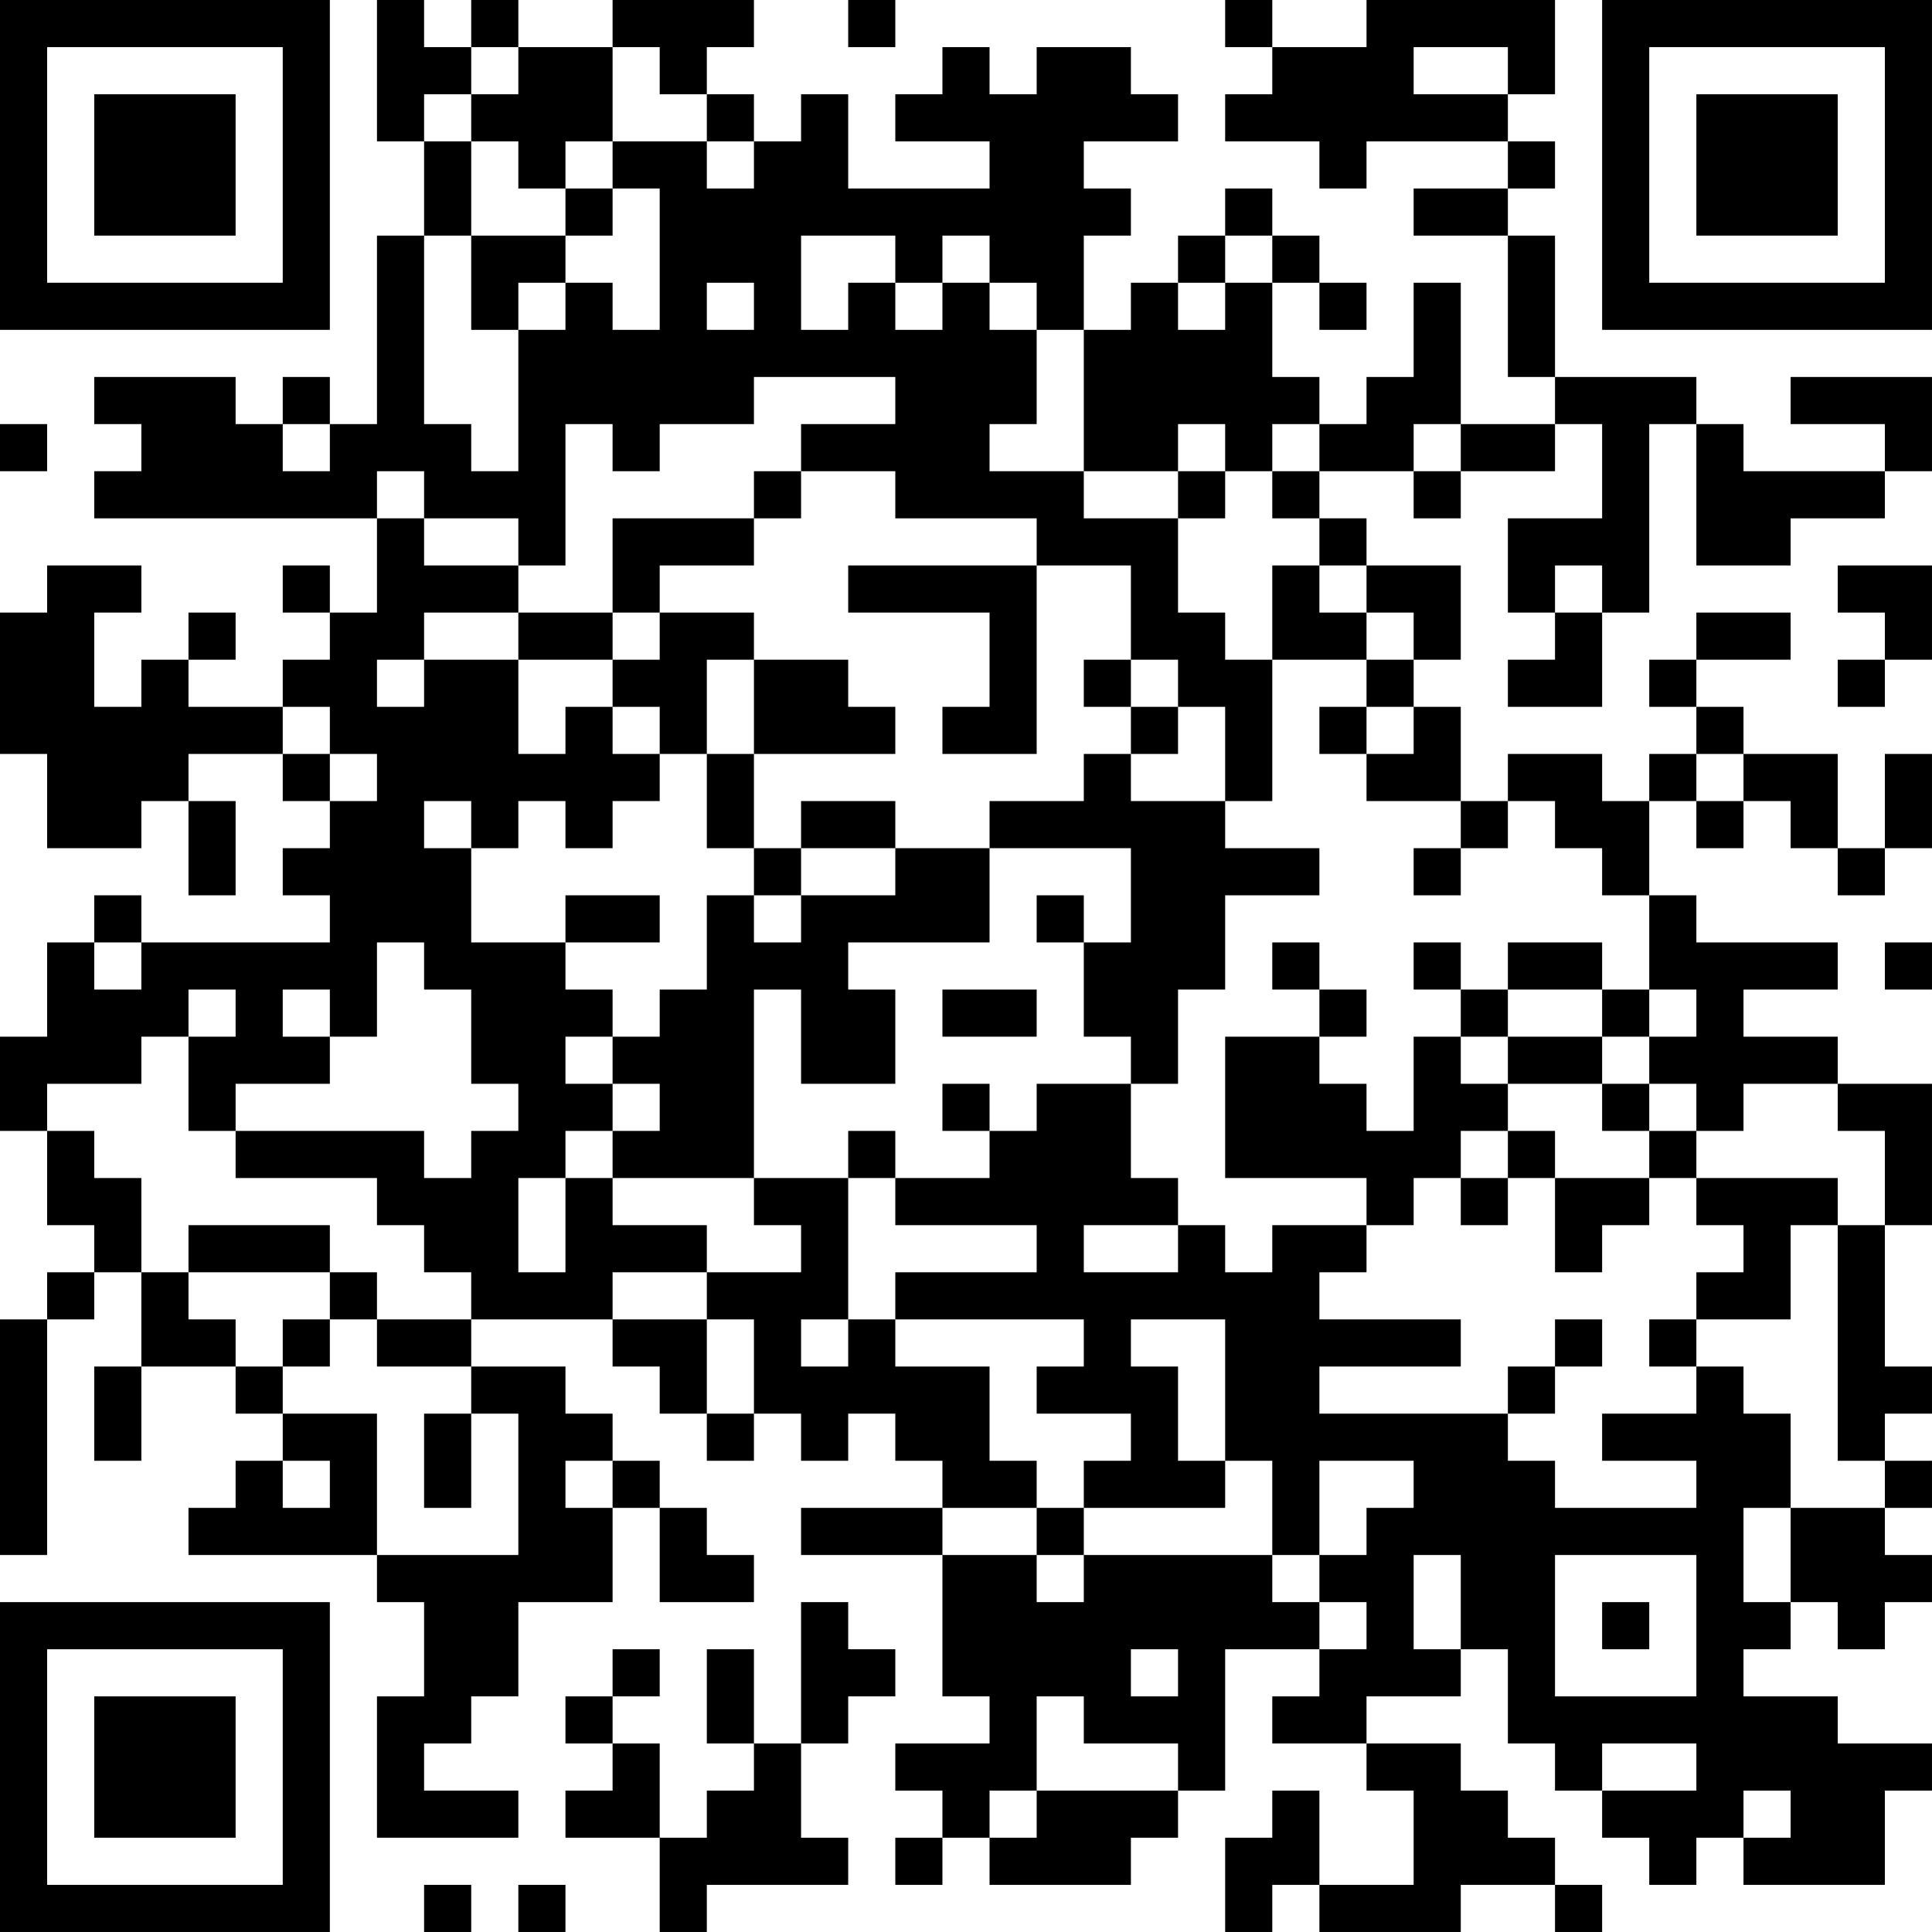 <?xml version="1.0" encoding="UTF-8"?>
<svg xmlns="http://www.w3.org/2000/svg" version="1.1" width="200" height="200" viewBox="0 0 200 200"><rect x="0" y="0" width="200" height="200" fill="#ffffff"/><g transform="scale(4.878)"><g transform="translate(0,0)"><path fill-rule="evenodd" d="M8 0L8 3L9 3L9 5L8 5L8 9L7 9L7 8L6 8L6 9L5 9L5 8L2 8L2 9L3 9L3 10L2 10L2 11L8 11L8 13L7 13L7 12L6 12L6 13L7 13L7 14L6 14L6 15L4 15L4 14L5 14L5 13L4 13L4 14L3 14L3 15L2 15L2 13L3 13L3 12L1 12L1 13L0 13L0 16L1 16L1 18L3 18L3 17L4 17L4 19L5 19L5 17L4 17L4 16L6 16L6 17L7 17L7 18L6 18L6 19L7 19L7 20L3 20L3 19L2 19L2 20L1 20L1 22L0 22L0 24L1 24L1 26L2 26L2 27L1 27L1 28L0 28L0 33L1 33L1 28L2 28L2 27L3 27L3 29L2 29L2 31L3 31L3 29L5 29L5 30L6 30L6 31L5 31L5 32L4 32L4 33L8 33L8 34L9 34L9 36L8 36L8 39L11 39L11 38L9 38L9 37L10 37L10 36L11 36L11 34L13 34L13 32L14 32L14 34L16 34L16 33L15 33L15 32L14 32L14 31L13 31L13 30L12 30L12 29L10 29L10 28L13 28L13 29L14 29L14 30L15 30L15 31L16 31L16 30L17 30L17 31L18 31L18 30L19 30L19 31L20 31L20 32L17 32L17 33L20 33L20 36L21 36L21 37L19 37L19 38L20 38L20 39L19 39L19 40L20 40L20 39L21 39L21 40L24 40L24 39L25 39L25 38L26 38L26 35L28 35L28 36L27 36L27 37L29 37L29 38L30 38L30 40L28 40L28 38L27 38L27 39L26 39L26 41L27 41L27 40L28 40L28 41L31 41L31 40L33 40L33 41L34 41L34 40L33 40L33 39L32 39L32 38L31 38L31 37L29 37L29 36L31 36L31 35L32 35L32 37L33 37L33 38L34 38L34 39L35 39L35 40L36 40L36 39L37 39L37 40L40 40L40 38L41 38L41 37L39 37L39 36L37 36L37 35L38 35L38 34L39 34L39 35L40 35L40 34L41 34L41 33L40 33L40 32L41 32L41 31L40 31L40 30L41 30L41 29L40 29L40 26L41 26L41 23L39 23L39 22L37 22L37 21L39 21L39 20L36 20L36 19L35 19L35 17L36 17L36 18L37 18L37 17L38 17L38 18L39 18L39 19L40 19L40 18L41 18L41 16L40 16L40 18L39 18L39 16L37 16L37 15L36 15L36 14L38 14L38 13L36 13L36 14L35 14L35 15L36 15L36 16L35 16L35 17L34 17L34 16L32 16L32 17L31 17L31 15L30 15L30 14L31 14L31 12L29 12L29 11L28 11L28 10L30 10L30 11L31 11L31 10L33 10L33 9L34 9L34 11L32 11L32 13L33 13L33 14L32 14L32 15L34 15L34 13L35 13L35 9L36 9L36 12L38 12L38 11L40 11L40 10L41 10L41 8L38 8L38 9L40 9L40 10L37 10L37 9L36 9L36 8L33 8L33 5L32 5L32 4L33 4L33 3L32 3L32 2L33 2L33 0L29 0L29 1L27 1L27 0L26 0L26 1L27 1L27 2L26 2L26 3L28 3L28 4L29 4L29 3L32 3L32 4L30 4L30 5L32 5L32 8L33 8L33 9L31 9L31 6L30 6L30 8L29 8L29 9L28 9L28 8L27 8L27 6L28 6L28 7L29 7L29 6L28 6L28 5L27 5L27 4L26 4L26 5L25 5L25 6L24 6L24 7L23 7L23 5L24 5L24 4L23 4L23 3L25 3L25 2L24 2L24 1L22 1L22 2L21 2L21 1L20 1L20 2L19 2L19 3L21 3L21 4L18 4L18 2L17 2L17 3L16 3L16 2L15 2L15 1L16 1L16 0L13 0L13 1L11 1L11 0L10 0L10 1L9 1L9 0ZM18 0L18 1L19 1L19 0ZM10 1L10 2L9 2L9 3L10 3L10 5L9 5L9 9L10 9L10 10L11 10L11 7L12 7L12 6L13 6L13 7L14 7L14 4L13 4L13 3L15 3L15 4L16 4L16 3L15 3L15 2L14 2L14 1L13 1L13 3L12 3L12 4L11 4L11 3L10 3L10 2L11 2L11 1ZM30 1L30 2L32 2L32 1ZM12 4L12 5L10 5L10 7L11 7L11 6L12 6L12 5L13 5L13 4ZM17 5L17 7L18 7L18 6L19 6L19 7L20 7L20 6L21 6L21 7L22 7L22 9L21 9L21 10L23 10L23 11L25 11L25 13L26 13L26 14L27 14L27 17L26 17L26 15L25 15L25 14L24 14L24 12L22 12L22 11L19 11L19 10L17 10L17 9L19 9L19 8L16 8L16 9L14 9L14 10L13 10L13 9L12 9L12 12L11 12L11 11L9 11L9 10L8 10L8 11L9 11L9 12L11 12L11 13L9 13L9 14L8 14L8 15L9 15L9 14L11 14L11 16L12 16L12 15L13 15L13 16L14 16L14 17L13 17L13 18L12 18L12 17L11 17L11 18L10 18L10 17L9 17L9 18L10 18L10 20L12 20L12 21L13 21L13 22L12 22L12 23L13 23L13 24L12 24L12 25L11 25L11 27L12 27L12 25L13 25L13 26L15 26L15 27L13 27L13 28L15 28L15 30L16 30L16 28L15 28L15 27L17 27L17 26L16 26L16 25L18 25L18 28L17 28L17 29L18 29L18 28L19 28L19 29L21 29L21 31L22 31L22 32L20 32L20 33L22 33L22 34L23 34L23 33L27 33L27 34L28 34L28 35L29 35L29 34L28 34L28 33L29 33L29 32L30 32L30 31L28 31L28 33L27 33L27 31L26 31L26 28L24 28L24 29L25 29L25 31L26 31L26 32L23 32L23 31L24 31L24 30L22 30L22 29L23 29L23 28L19 28L19 27L22 27L22 26L19 26L19 25L21 25L21 24L22 24L22 23L24 23L24 25L25 25L25 26L23 26L23 27L25 27L25 26L26 26L26 27L27 27L27 26L29 26L29 27L28 27L28 28L31 28L31 29L28 29L28 30L32 30L32 31L33 31L33 32L36 32L36 31L34 31L34 30L36 30L36 29L37 29L37 30L38 30L38 32L37 32L37 34L38 34L38 32L40 32L40 31L39 31L39 26L40 26L40 24L39 24L39 23L37 23L37 24L36 24L36 23L35 23L35 22L36 22L36 21L35 21L35 19L34 19L34 18L33 18L33 17L32 17L32 18L31 18L31 17L29 17L29 16L30 16L30 15L29 15L29 14L30 14L30 13L29 13L29 12L28 12L28 11L27 11L27 10L28 10L28 9L27 9L27 10L26 10L26 9L25 9L25 10L23 10L23 7L22 7L22 6L21 6L21 5L20 5L20 6L19 6L19 5ZM26 5L26 6L25 6L25 7L26 7L26 6L27 6L27 5ZM15 6L15 7L16 7L16 6ZM0 9L0 10L1 10L1 9ZM6 9L6 10L7 10L7 9ZM30 9L30 10L31 10L31 9ZM16 10L16 11L13 11L13 13L11 13L11 14L13 14L13 15L14 15L14 16L15 16L15 18L16 18L16 19L15 19L15 21L14 21L14 22L13 22L13 23L14 23L14 24L13 24L13 25L16 25L16 21L17 21L17 23L19 23L19 21L18 21L18 20L21 20L21 18L24 18L24 20L23 20L23 19L22 19L22 20L23 20L23 22L24 22L24 23L25 23L25 21L26 21L26 19L28 19L28 18L26 18L26 17L24 17L24 16L25 16L25 15L24 15L24 14L23 14L23 15L24 15L24 16L23 16L23 17L21 17L21 18L19 18L19 17L17 17L17 18L16 18L16 16L19 16L19 15L18 15L18 14L16 14L16 13L14 13L14 12L16 12L16 11L17 11L17 10ZM25 10L25 11L26 11L26 10ZM18 12L18 13L21 13L21 15L20 15L20 16L22 16L22 12ZM27 12L27 14L29 14L29 13L28 13L28 12ZM33 12L33 13L34 13L34 12ZM39 12L39 13L40 13L40 14L39 14L39 15L40 15L40 14L41 14L41 12ZM13 13L13 14L14 14L14 13ZM15 14L15 16L16 16L16 14ZM6 15L6 16L7 16L7 17L8 17L8 16L7 16L7 15ZM28 15L28 16L29 16L29 15ZM36 16L36 17L37 17L37 16ZM17 18L17 19L16 19L16 20L17 20L17 19L19 19L19 18ZM30 18L30 19L31 19L31 18ZM12 19L12 20L14 20L14 19ZM2 20L2 21L3 21L3 20ZM8 20L8 22L7 22L7 21L6 21L6 22L7 22L7 23L5 23L5 24L4 24L4 22L5 22L5 21L4 21L4 22L3 22L3 23L1 23L1 24L2 24L2 25L3 25L3 27L4 27L4 28L5 28L5 29L6 29L6 30L8 30L8 33L11 33L11 30L10 30L10 29L8 29L8 28L10 28L10 27L9 27L9 26L8 26L8 25L5 25L5 24L9 24L9 25L10 25L10 24L11 24L11 23L10 23L10 21L9 21L9 20ZM27 20L27 21L28 21L28 22L26 22L26 25L29 25L29 26L30 26L30 25L31 25L31 26L32 26L32 25L33 25L33 27L34 27L34 26L35 26L35 25L36 25L36 26L37 26L37 27L36 27L36 28L35 28L35 29L36 29L36 28L38 28L38 26L39 26L39 25L36 25L36 24L35 24L35 23L34 23L34 22L35 22L35 21L34 21L34 20L32 20L32 21L31 21L31 20L30 20L30 21L31 21L31 22L30 22L30 24L29 24L29 23L28 23L28 22L29 22L29 21L28 21L28 20ZM40 20L40 21L41 21L41 20ZM20 21L20 22L22 22L22 21ZM32 21L32 22L31 22L31 23L32 23L32 24L31 24L31 25L32 25L32 24L33 24L33 25L35 25L35 24L34 24L34 23L32 23L32 22L34 22L34 21ZM20 23L20 24L21 24L21 23ZM18 24L18 25L19 25L19 24ZM4 26L4 27L7 27L7 28L6 28L6 29L7 29L7 28L8 28L8 27L7 27L7 26ZM33 28L33 29L32 29L32 30L33 30L33 29L34 29L34 28ZM9 30L9 32L10 32L10 30ZM6 31L6 32L7 32L7 31ZM12 31L12 32L13 32L13 31ZM22 32L22 33L23 33L23 32ZM30 33L30 35L31 35L31 33ZM33 33L33 36L36 36L36 33ZM17 34L17 37L16 37L16 35L15 35L15 37L16 37L16 38L15 38L15 39L14 39L14 37L13 37L13 36L14 36L14 35L13 35L13 36L12 36L12 37L13 37L13 38L12 38L12 39L14 39L14 41L15 41L15 40L18 40L18 39L17 39L17 37L18 37L18 36L19 36L19 35L18 35L18 34ZM34 34L34 35L35 35L35 34ZM24 35L24 36L25 36L25 35ZM22 36L22 38L21 38L21 39L22 39L22 38L25 38L25 37L23 37L23 36ZM34 37L34 38L36 38L36 37ZM37 38L37 39L38 39L38 38ZM9 40L9 41L10 41L10 40ZM11 40L11 41L12 41L12 40ZM0 0L0 7L7 7L7 0ZM1 1L1 6L6 6L6 1ZM2 2L2 5L5 5L5 2ZM34 0L34 7L41 7L41 0ZM35 1L35 6L40 6L40 1ZM36 2L36 5L39 5L39 2ZM0 34L0 41L7 41L7 34ZM1 35L1 40L6 40L6 35ZM2 36L2 39L5 39L5 36Z" fill="#000000"/></g></g></svg>
